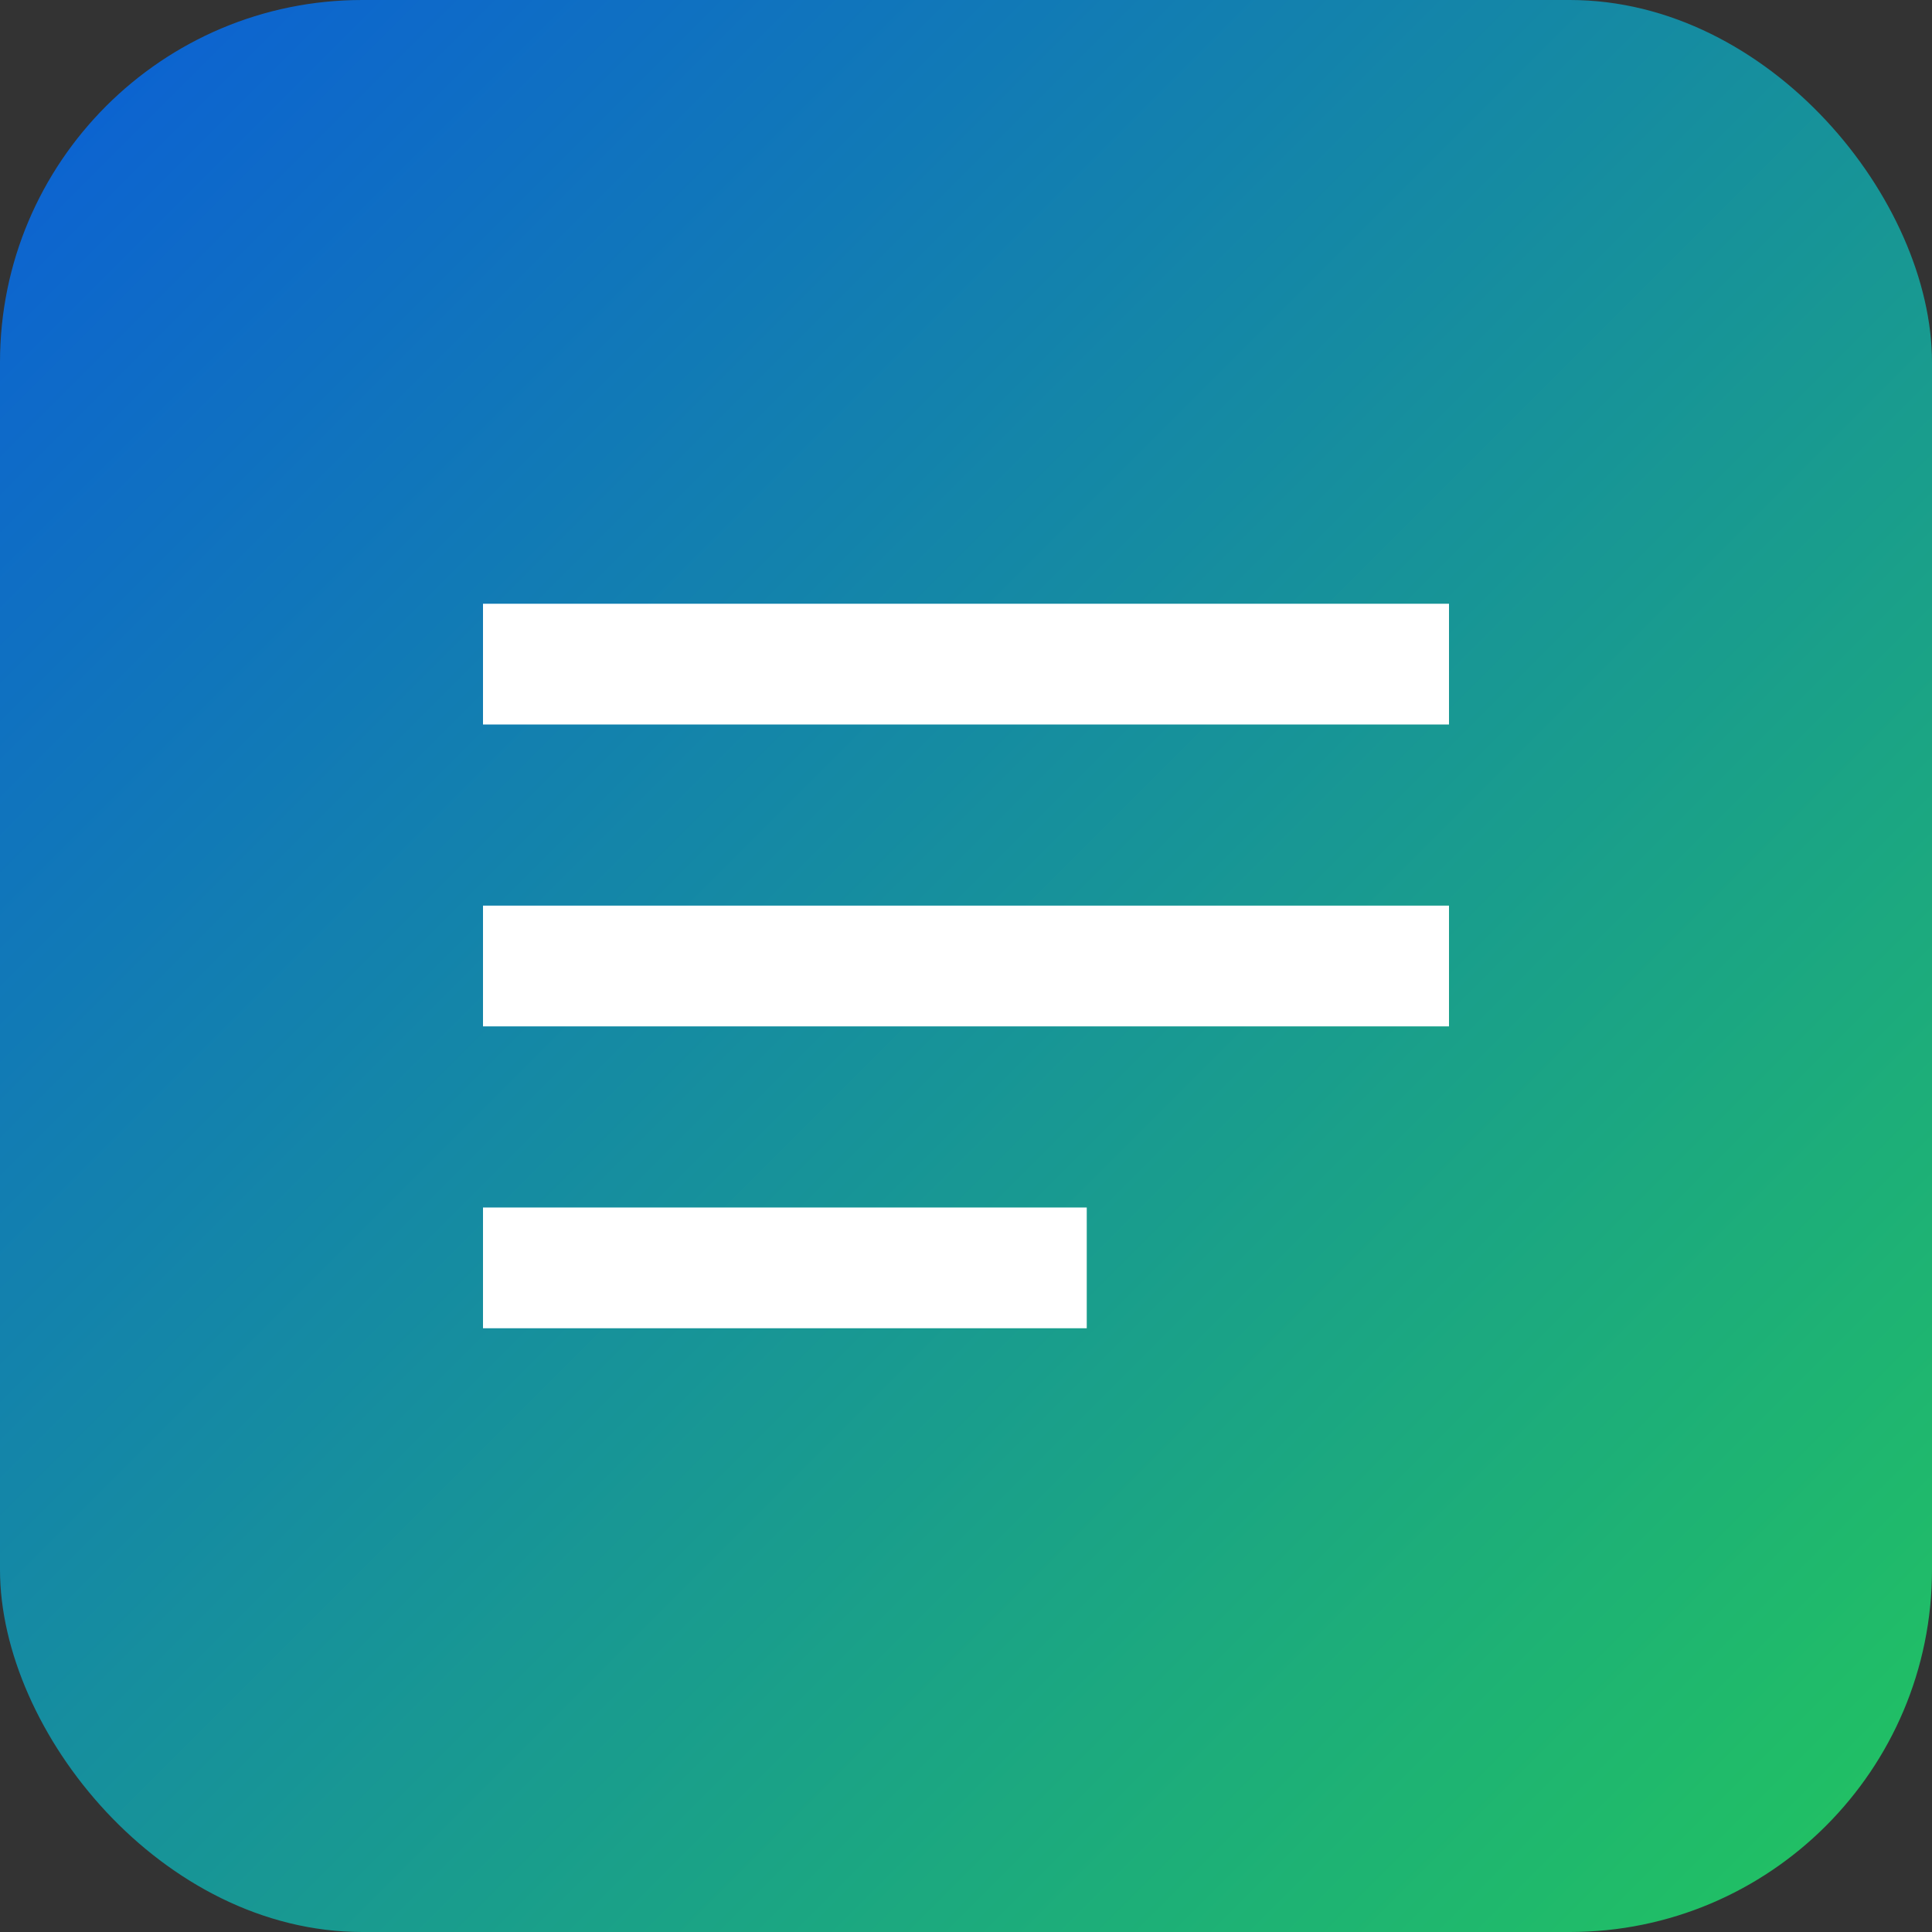 <svg xmlns="http://www.w3.org/2000/svg" width="32" height="32" viewBox="0 0 32 32" role="img" aria-label="Site favicon">
  <rect x="0" y="0" width="32" height="32" fill="#333333" stroke="none"/>
  <defs>
    <linearGradient id="f" x1="0" x2="1" y1="0" y2="1">
      <stop offset="0%" stop-color="#0b5ed7"/>
      <stop offset="100%" stop-color="#22c55e"/>
    </linearGradient>
  </defs>
  <rect width="32" height="32" rx="6" fill="url(#f)"/>
  <g fill="#ffffff">
    <path d="M8 10h16v2H8zM8 15h16v2H8zM8 20h10v2H8z"/>
  </g>
</svg>
